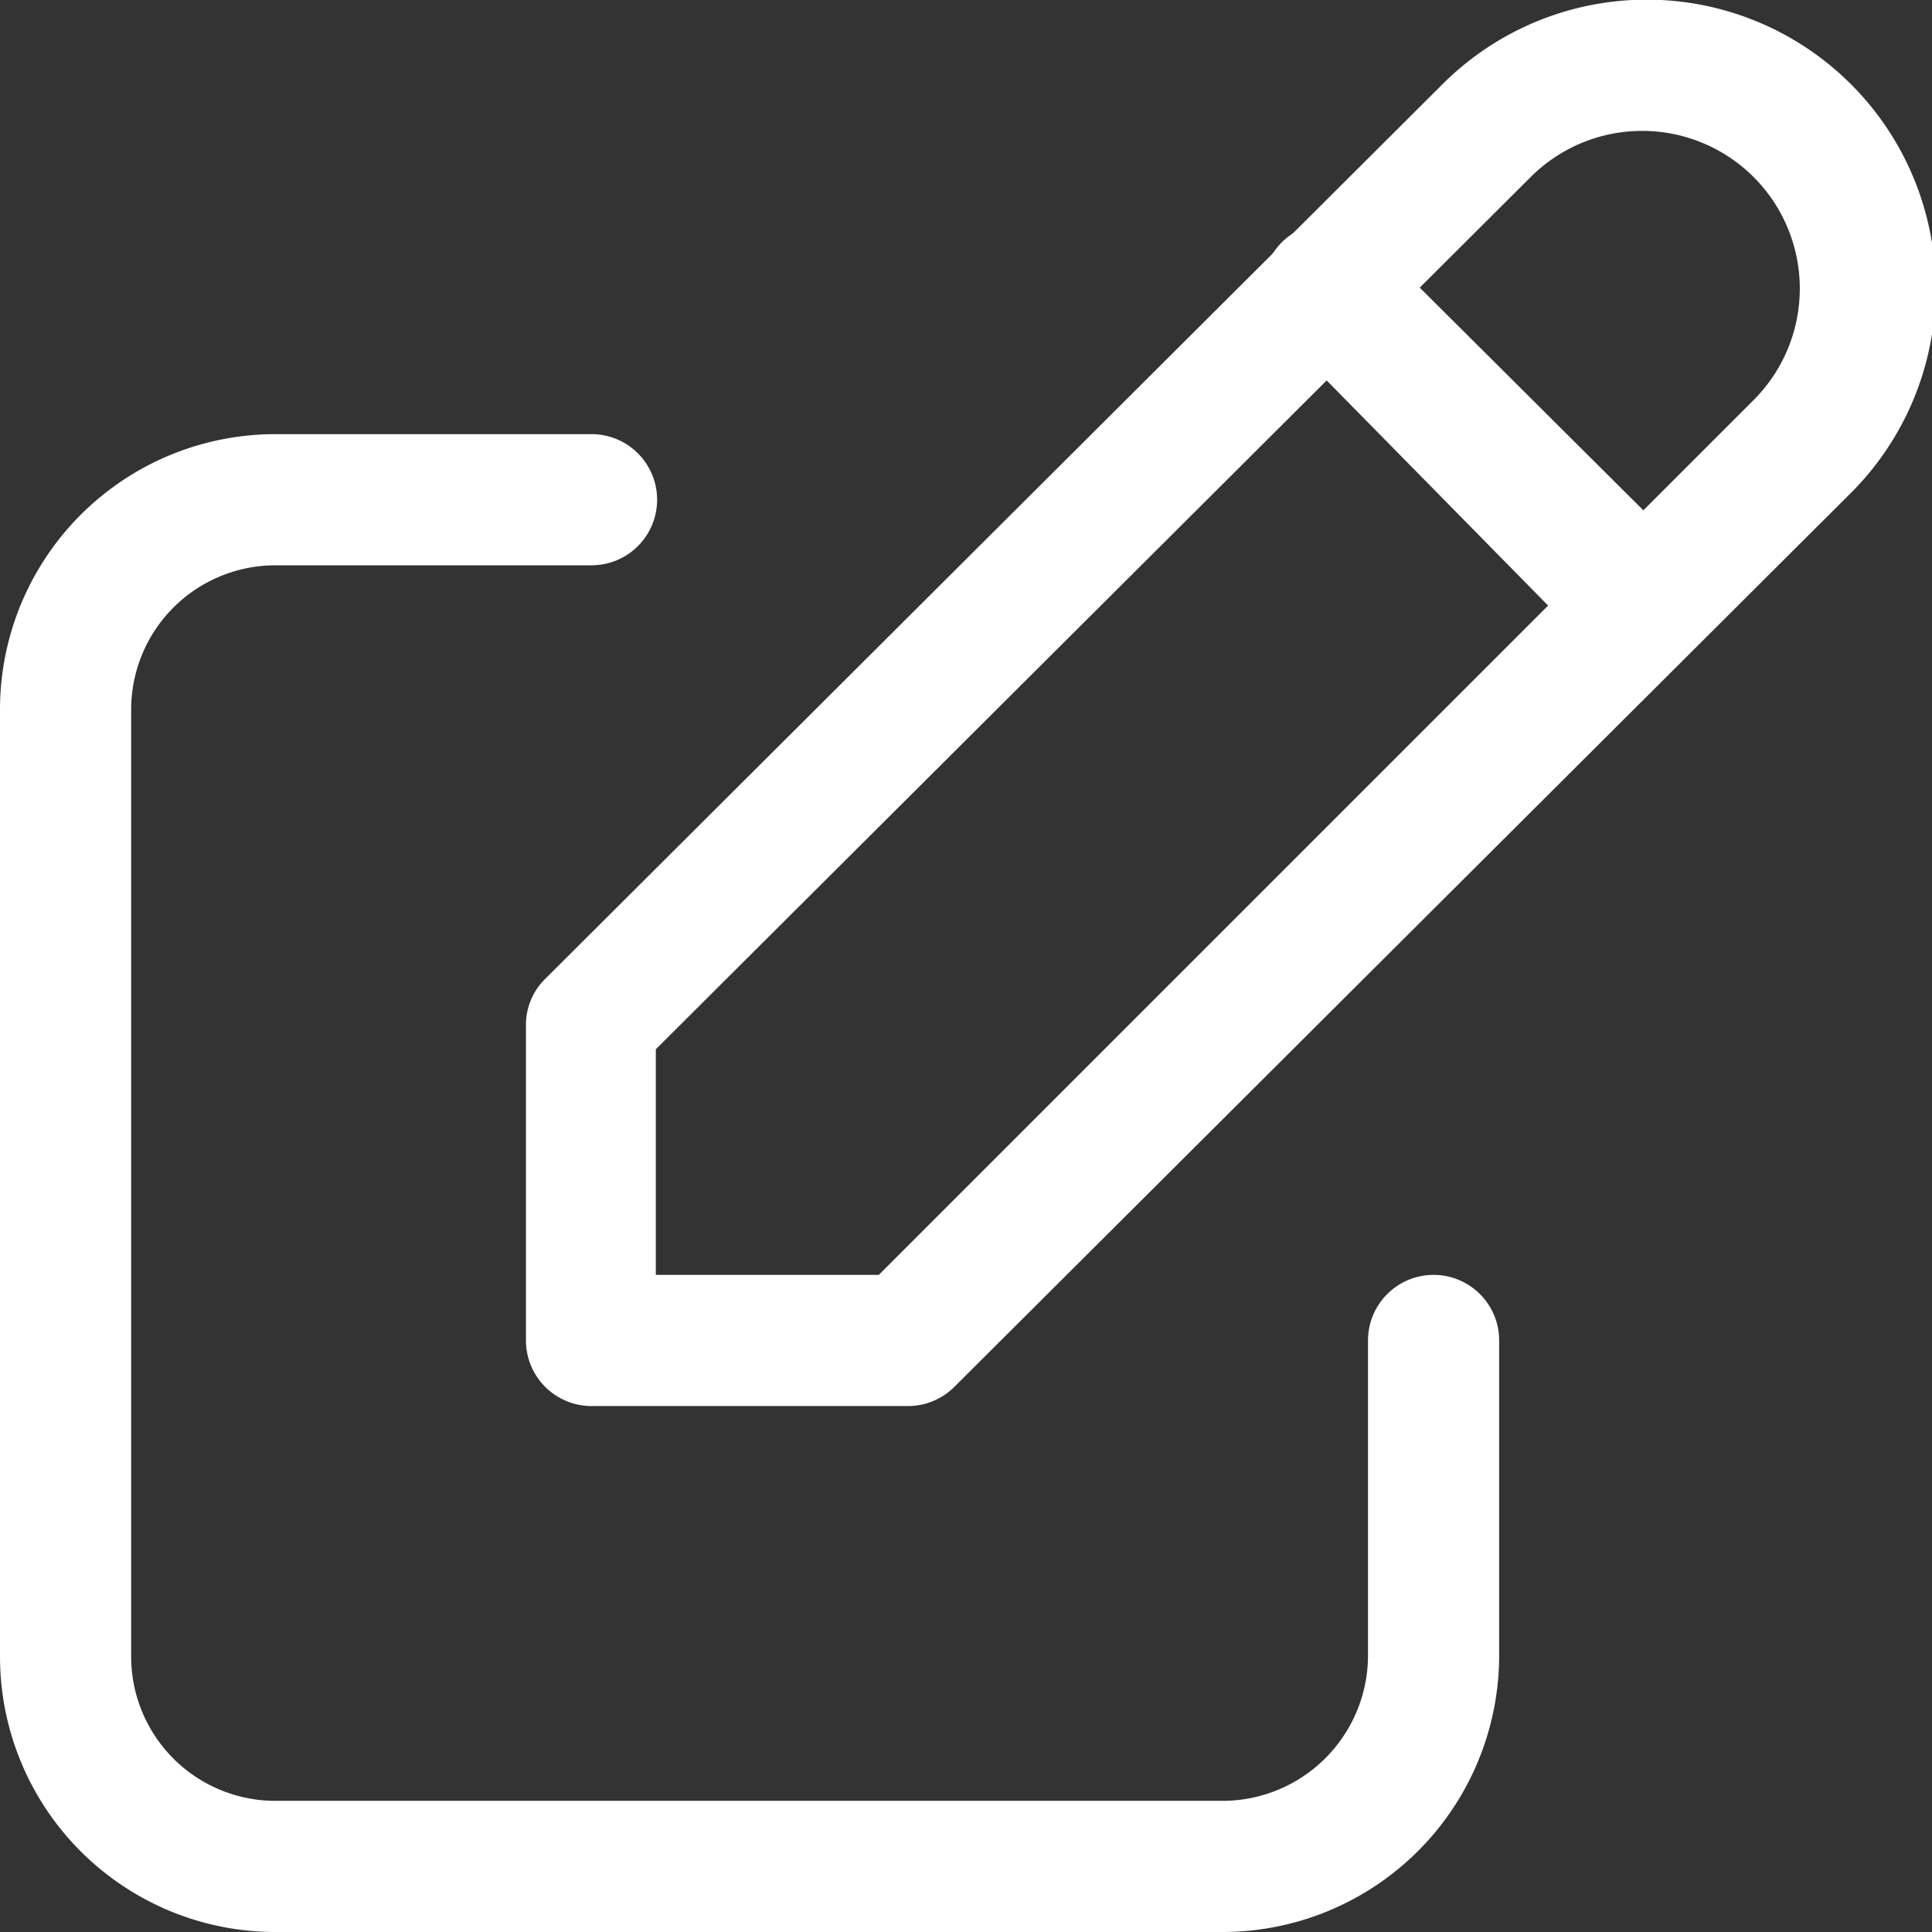 <svg xmlns="http://www.w3.org/2000/svg" viewBox="0 0 14.73 14.73"><rect x="0" y="0" width="14.73" height="14.73" fill="#333333" stroke="none"/><defs><style>.cls-1{fill:#fff;}</style></defs><g id="Camada_2" data-name="Camada 2"><g id="Camada_1-2" data-name="Camada 1"><path class="cls-1" d="M9.32,14.73H2.1A2.1,2.1,0,0,1,0,12.63V5.41a2.1,2.1,0,0,1,2.1-2.1H4.51a.5.5,0,0,1,.5.5.5.5,0,0,1-.5.5H2.1A1.1,1.1,0,0,0,1,5.41v7.22a1.1,1.1,0,0,0,1.1,1.1H9.32a1.11,1.11,0,0,0,1.11-1.1V10.22a.5.5,0,1,1,1,0v2.41A2.11,2.11,0,0,1,9.32,14.73Z"/><path class="cls-1" d="M6.92,10.72H4.51a.5.5,0,0,1-.5-.5V7.82a.49.49,0,0,1,.15-.36L11,.64a2.2,2.2,0,0,1,3.11,3.12L7.27,10.58A.5.5,0,0,1,6.92,10.72ZM5,9.72h1.7l6.67-6.67a1.2,1.2,0,1,0-1.7-1.7L5,8Z"/><path class="cls-1" d="M12.53,5.11A.5.5,0,0,1,12.18,5L9.77,2.55a.5.5,0,0,1,0-.7.5.5,0,0,1,.71,0l2.41,2.4a.51.51,0,0,1,0,.71A.51.51,0,0,1,12.53,5.11Z"/></g></g></svg>